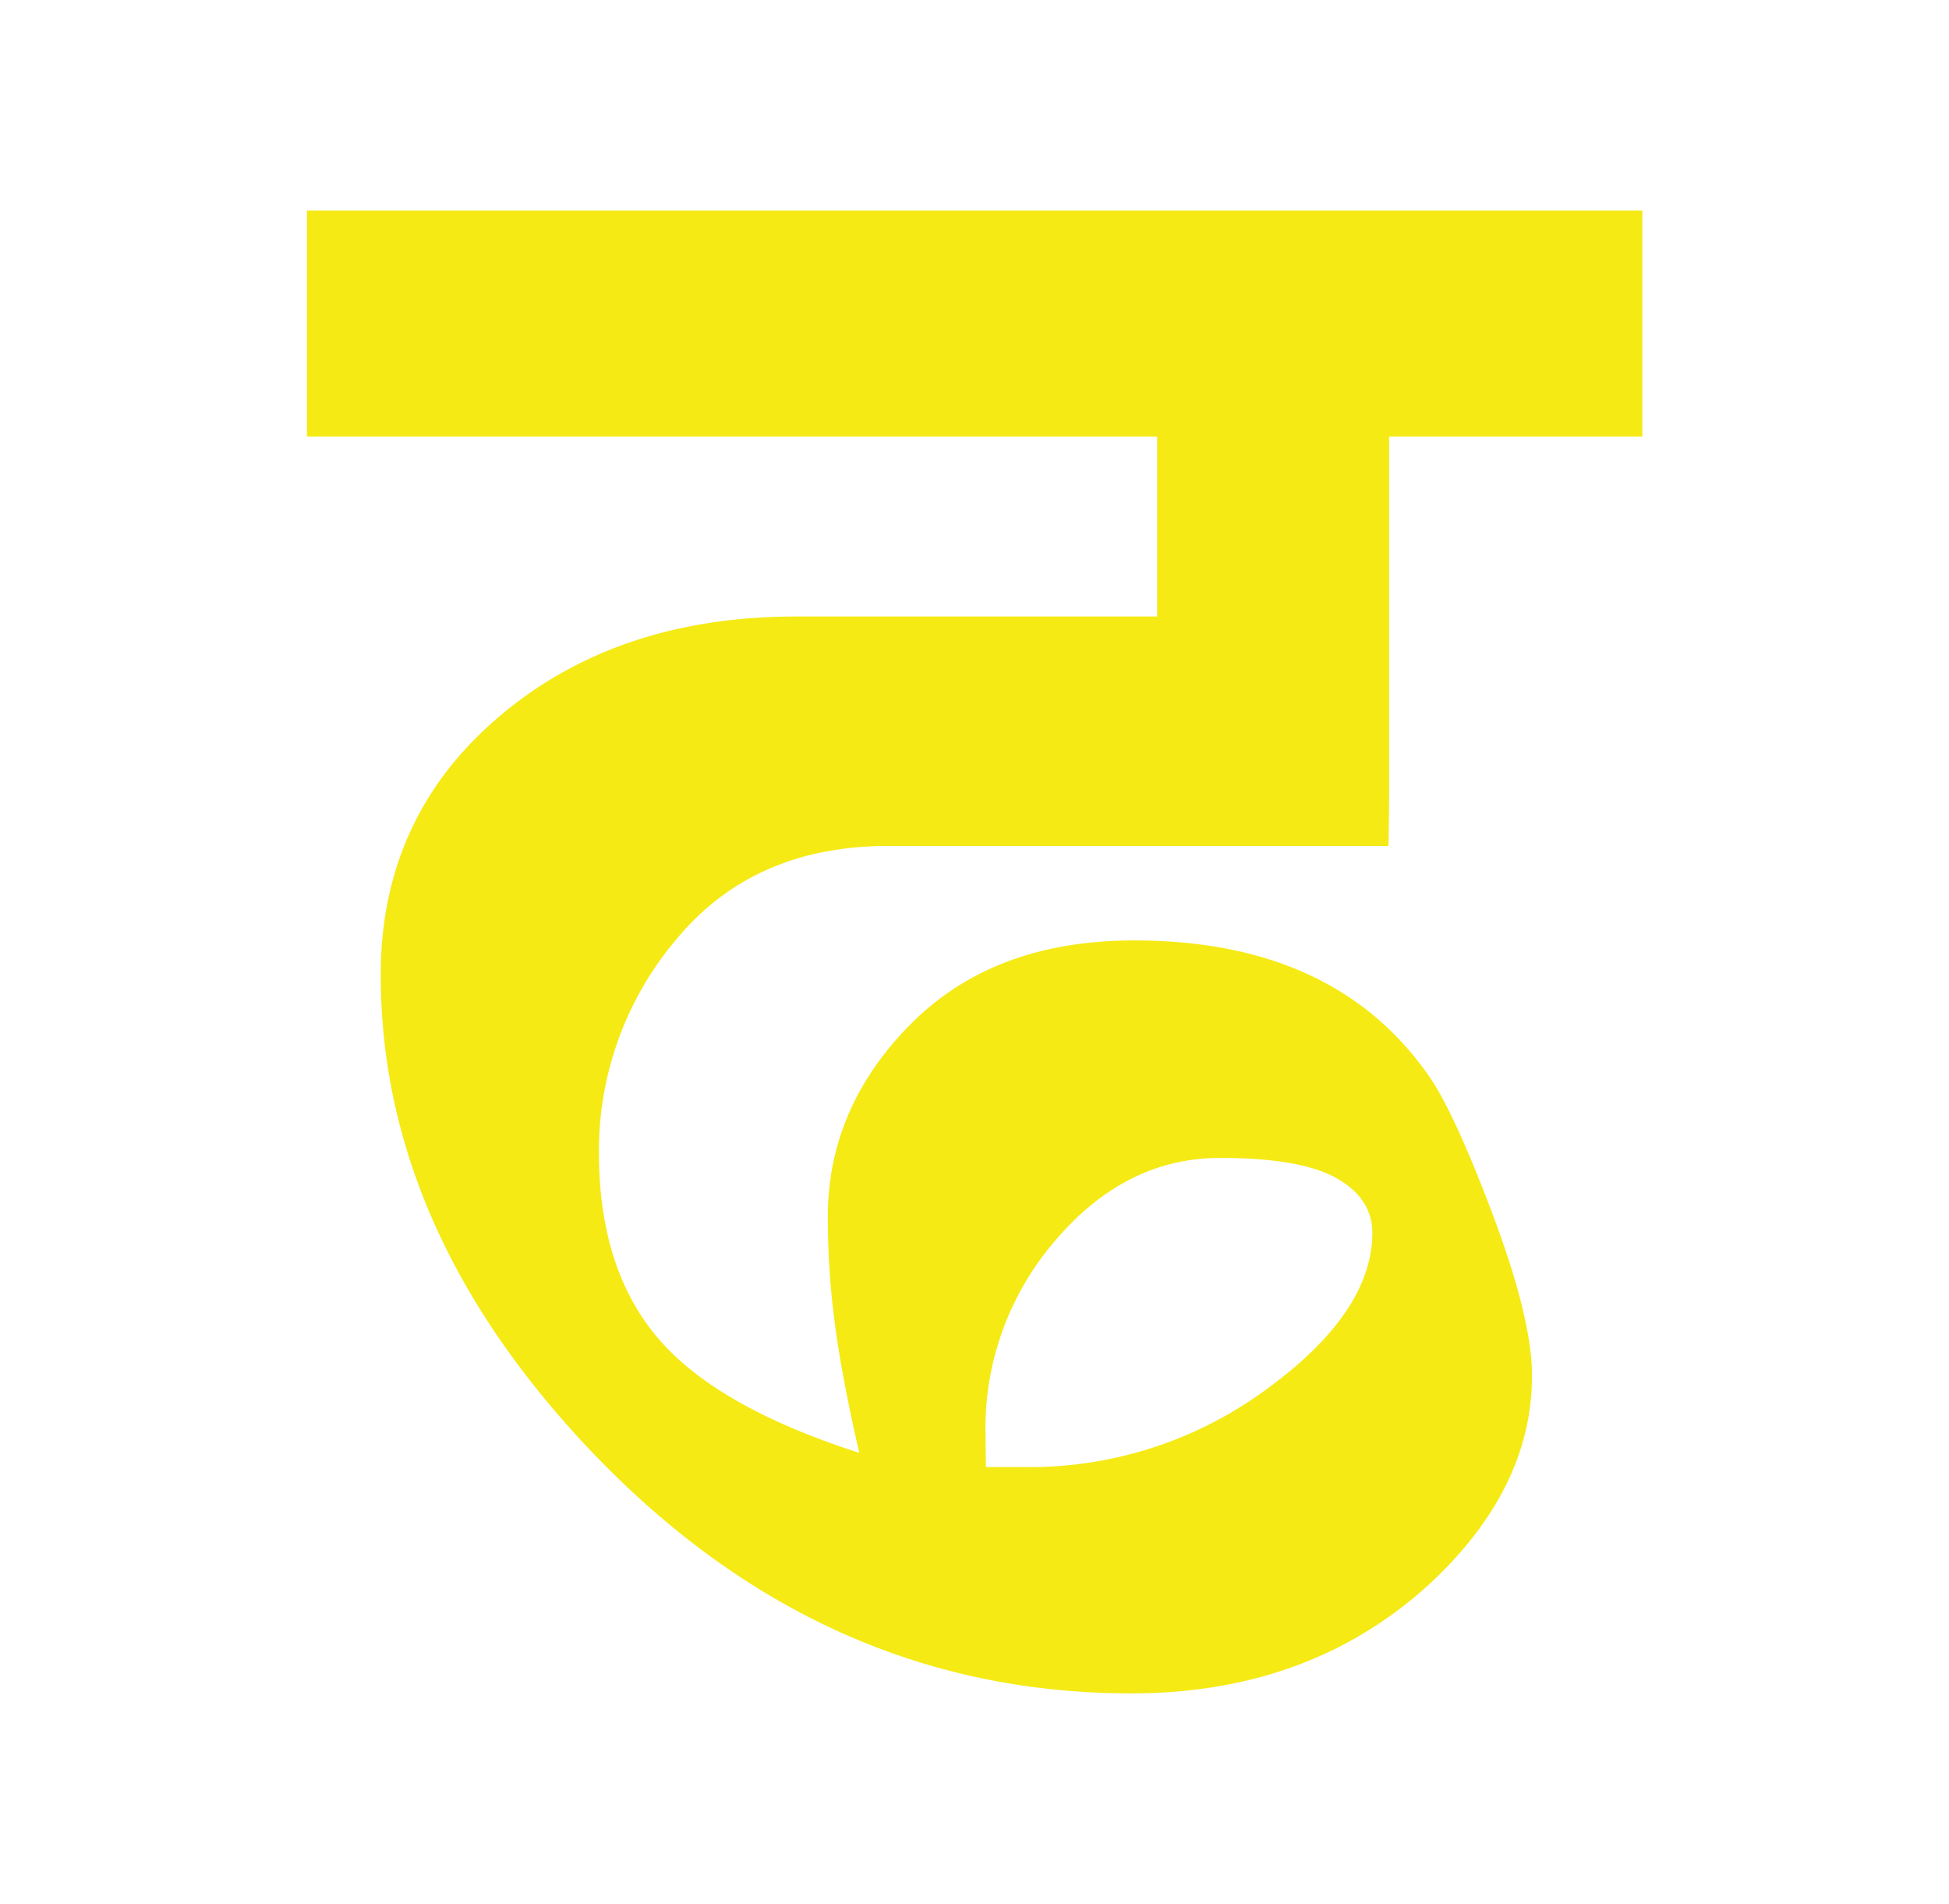 <svg id="Layer_1" data-name="Layer 1" xmlns="http://www.w3.org/2000/svg" width="215" height="210" viewBox="0 0 215 210">
  <defs>
    <style>
      .cls-1 {
        fill: #f5ea14;
      }
    </style>
  </defs>
  <path class="cls-1" d="M98,93.31h55.16s.08-2.55.08-7.64V48.15h27.93V23.22H33.86V48.15h93.79V68H87.86Q68,68,55,79.09t-13,28.43q0,28.41,23.69,53.05Q91,186.79,124.81,186.78q19.89,0,33.16-12.32Q169,164.05,169,151.73q0-6.31-4.42-18t-7.26-15.48q-10.43-14.52-32.21-14.52-15.48,0-24.63,9.21t-9.16,21.27a88.68,88.68,0,0,0,.79,11.91q.78,5.88,2.68,14.13Q79,155.18,72.55,147.56t-6.48-20.31a36.07,36.07,0,0,1,8.53-23.63Q83.14,93.3,98,93.31ZM108.71,158a31.68,31.68,0,0,1,7.73-21.2q7.74-9.08,18.16-9.08,8.84,0,12.79,2.21t4,6q0,8.84-11.77,17.37a44,44,0,0,1-26.41,8.52h-4.45Z"/>
</svg>
